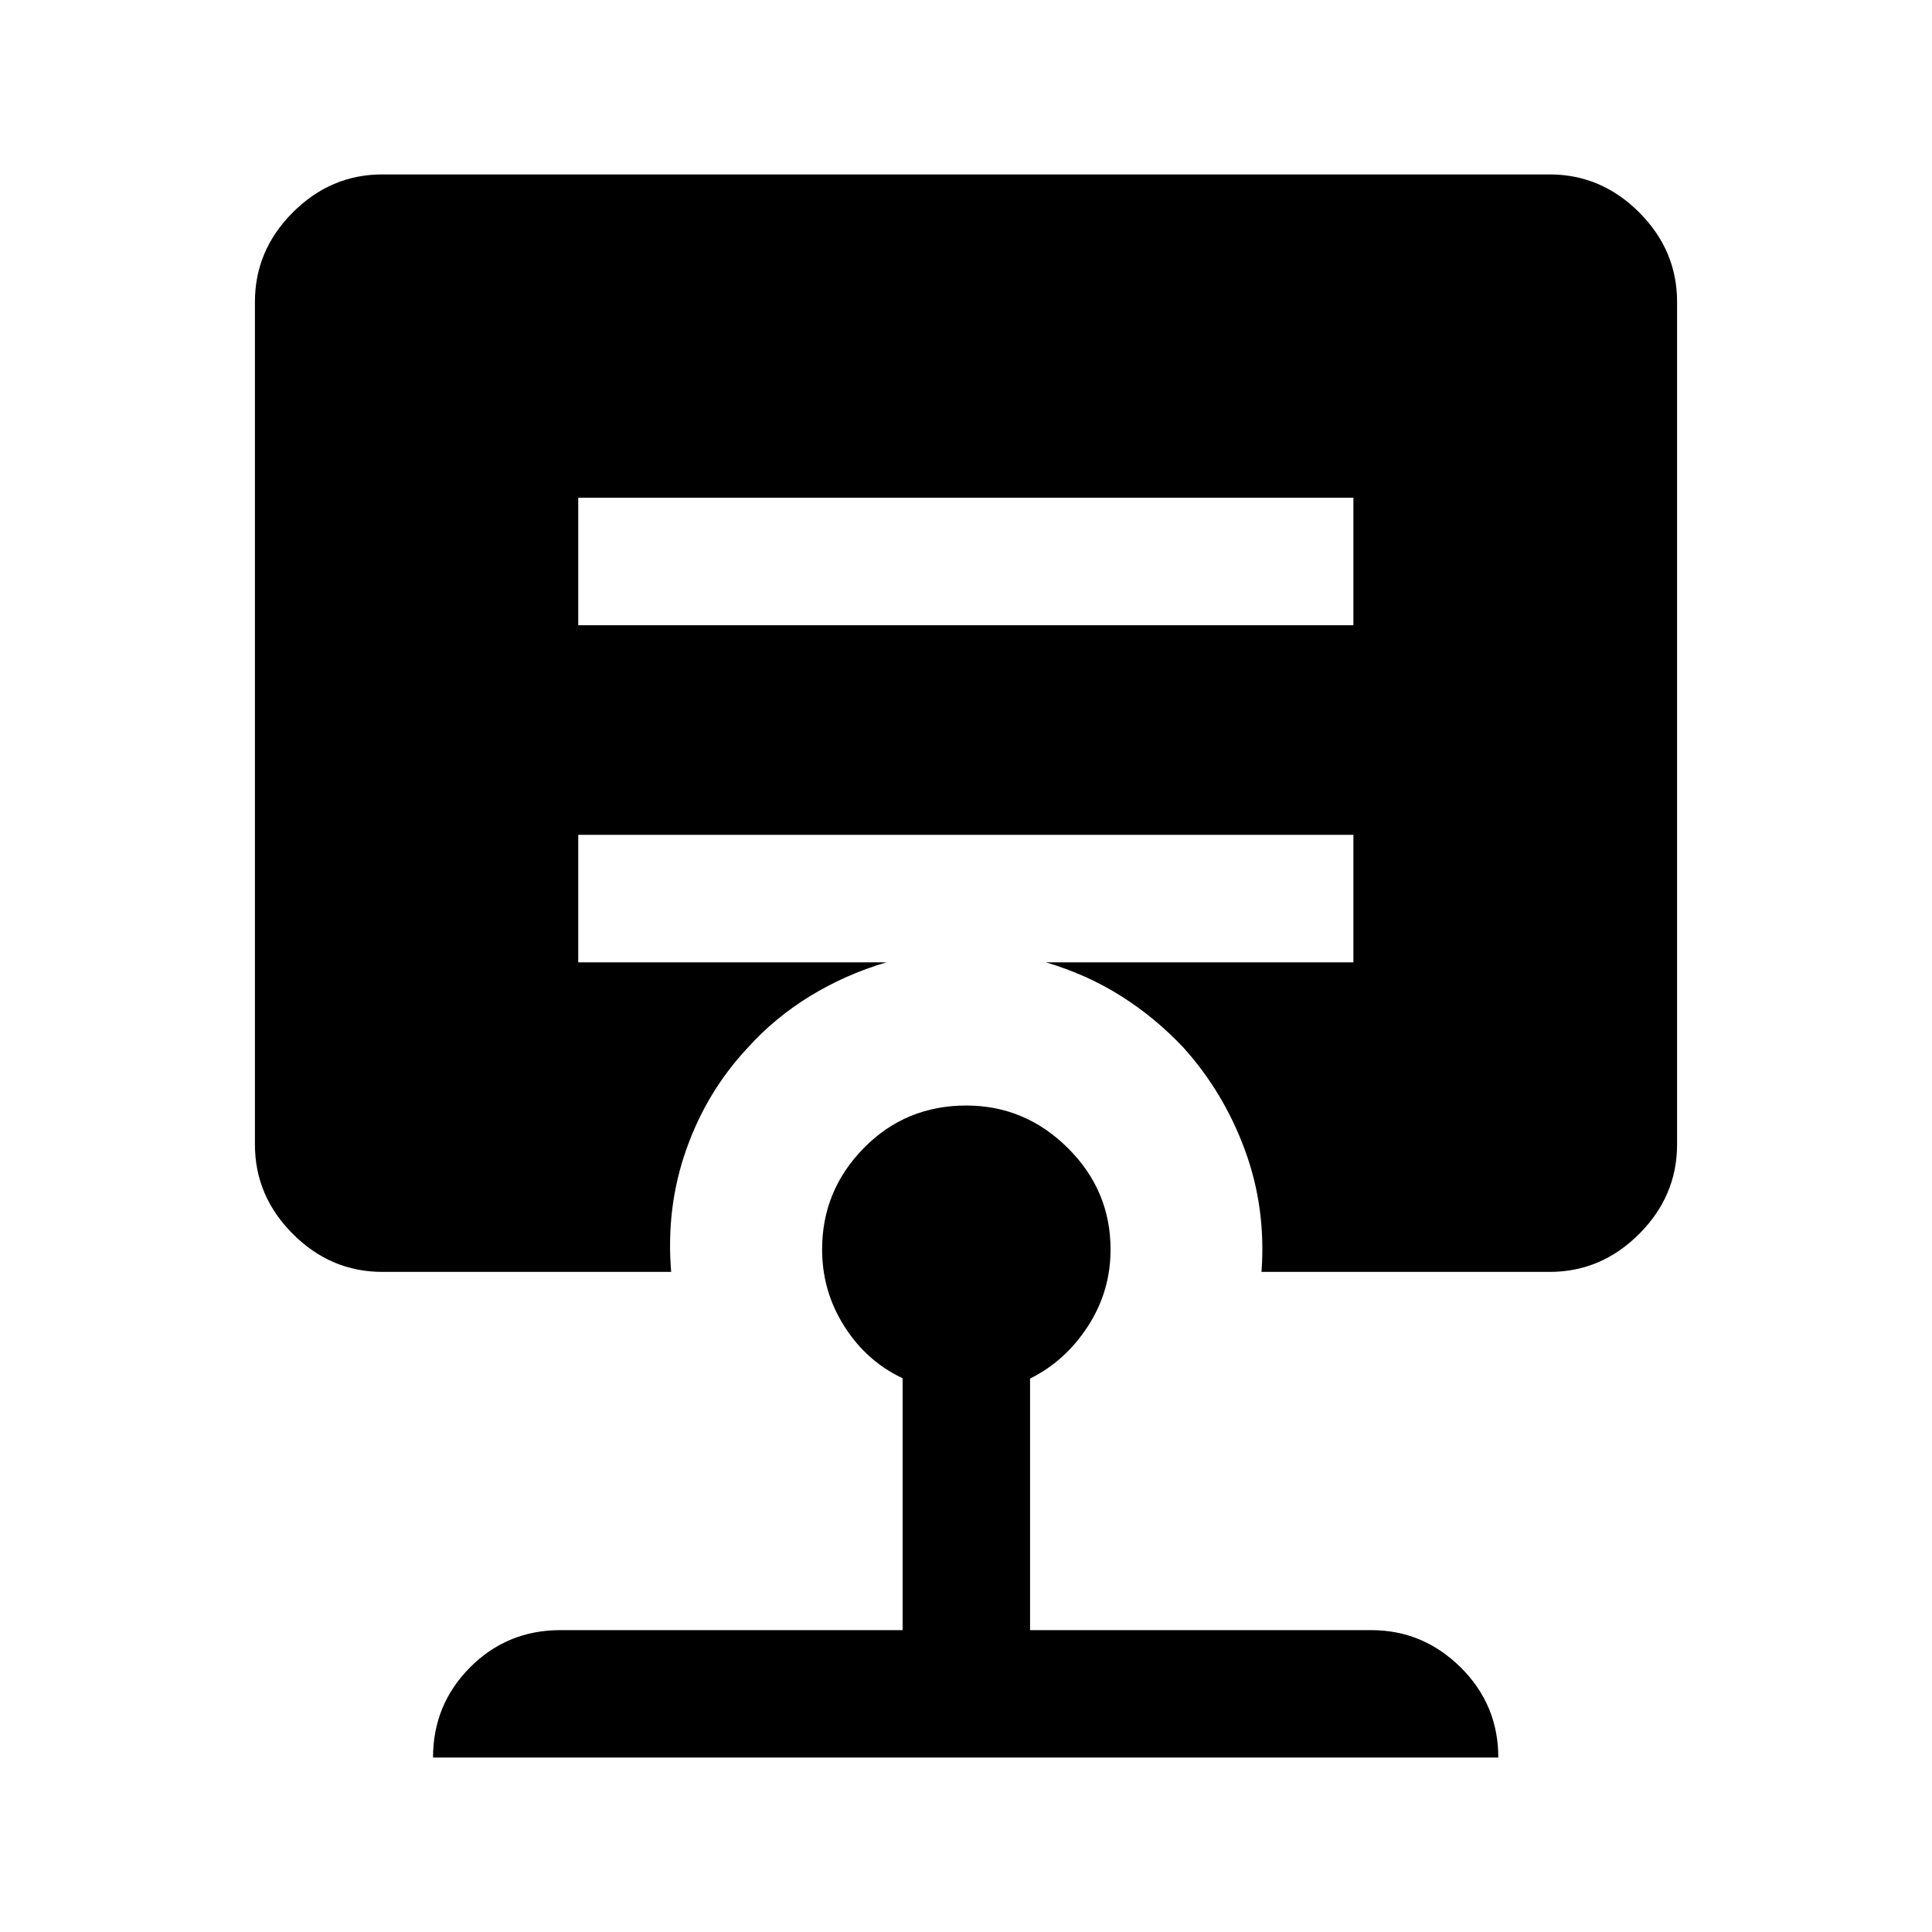 <svg xmlns="http://www.w3.org/2000/svg" height="40" viewBox="0 -960 960 960" width="40"><path d="M480.15-410.67q29.19 0 50.44 21.1 21.24 21.1 21.24 50.4 0 20.84-11.25 38.17-11.25 17.33-28.75 26v125h169.5q25.77 0 44.47 18.52t18.7 44.81H215.17q0-26.33 18.41-44.83Q252-150 278.5-150h170v-125.17q-17.83-8.33-28.92-25.75-11.08-17.41-11.08-38.25 0-29.3 20.75-50.4 20.75-21.1 50.9-21.1Zm-192.82-302v63.34H672.5v-63.34H287.33ZM190-328q-25.63 0-44.48-18.85-18.85-18.86-18.85-44.48V-810q0-25.63 18.85-44.48 18.85-18.85 44.48-18.85h580q25.63 0 44.48 18.85 18.85 18.85 18.85 44.48v418.67q0 25.62-18.85 44.48Q795.63-328 770-328H626.83q2.34-31.83-8.25-60.58Q608-417.33 588-439.5q-13.98-14.85-30.99-25.59-17.01-10.74-37.34-16.74H672.5v-63.34H287.33v63.34H440.5q-20.33 6-37.92 16.75-17.58 10.75-31.08 25.75-20.31 21.66-30.49 50.5Q330.83-360 333.5-328H190Z"/></svg>